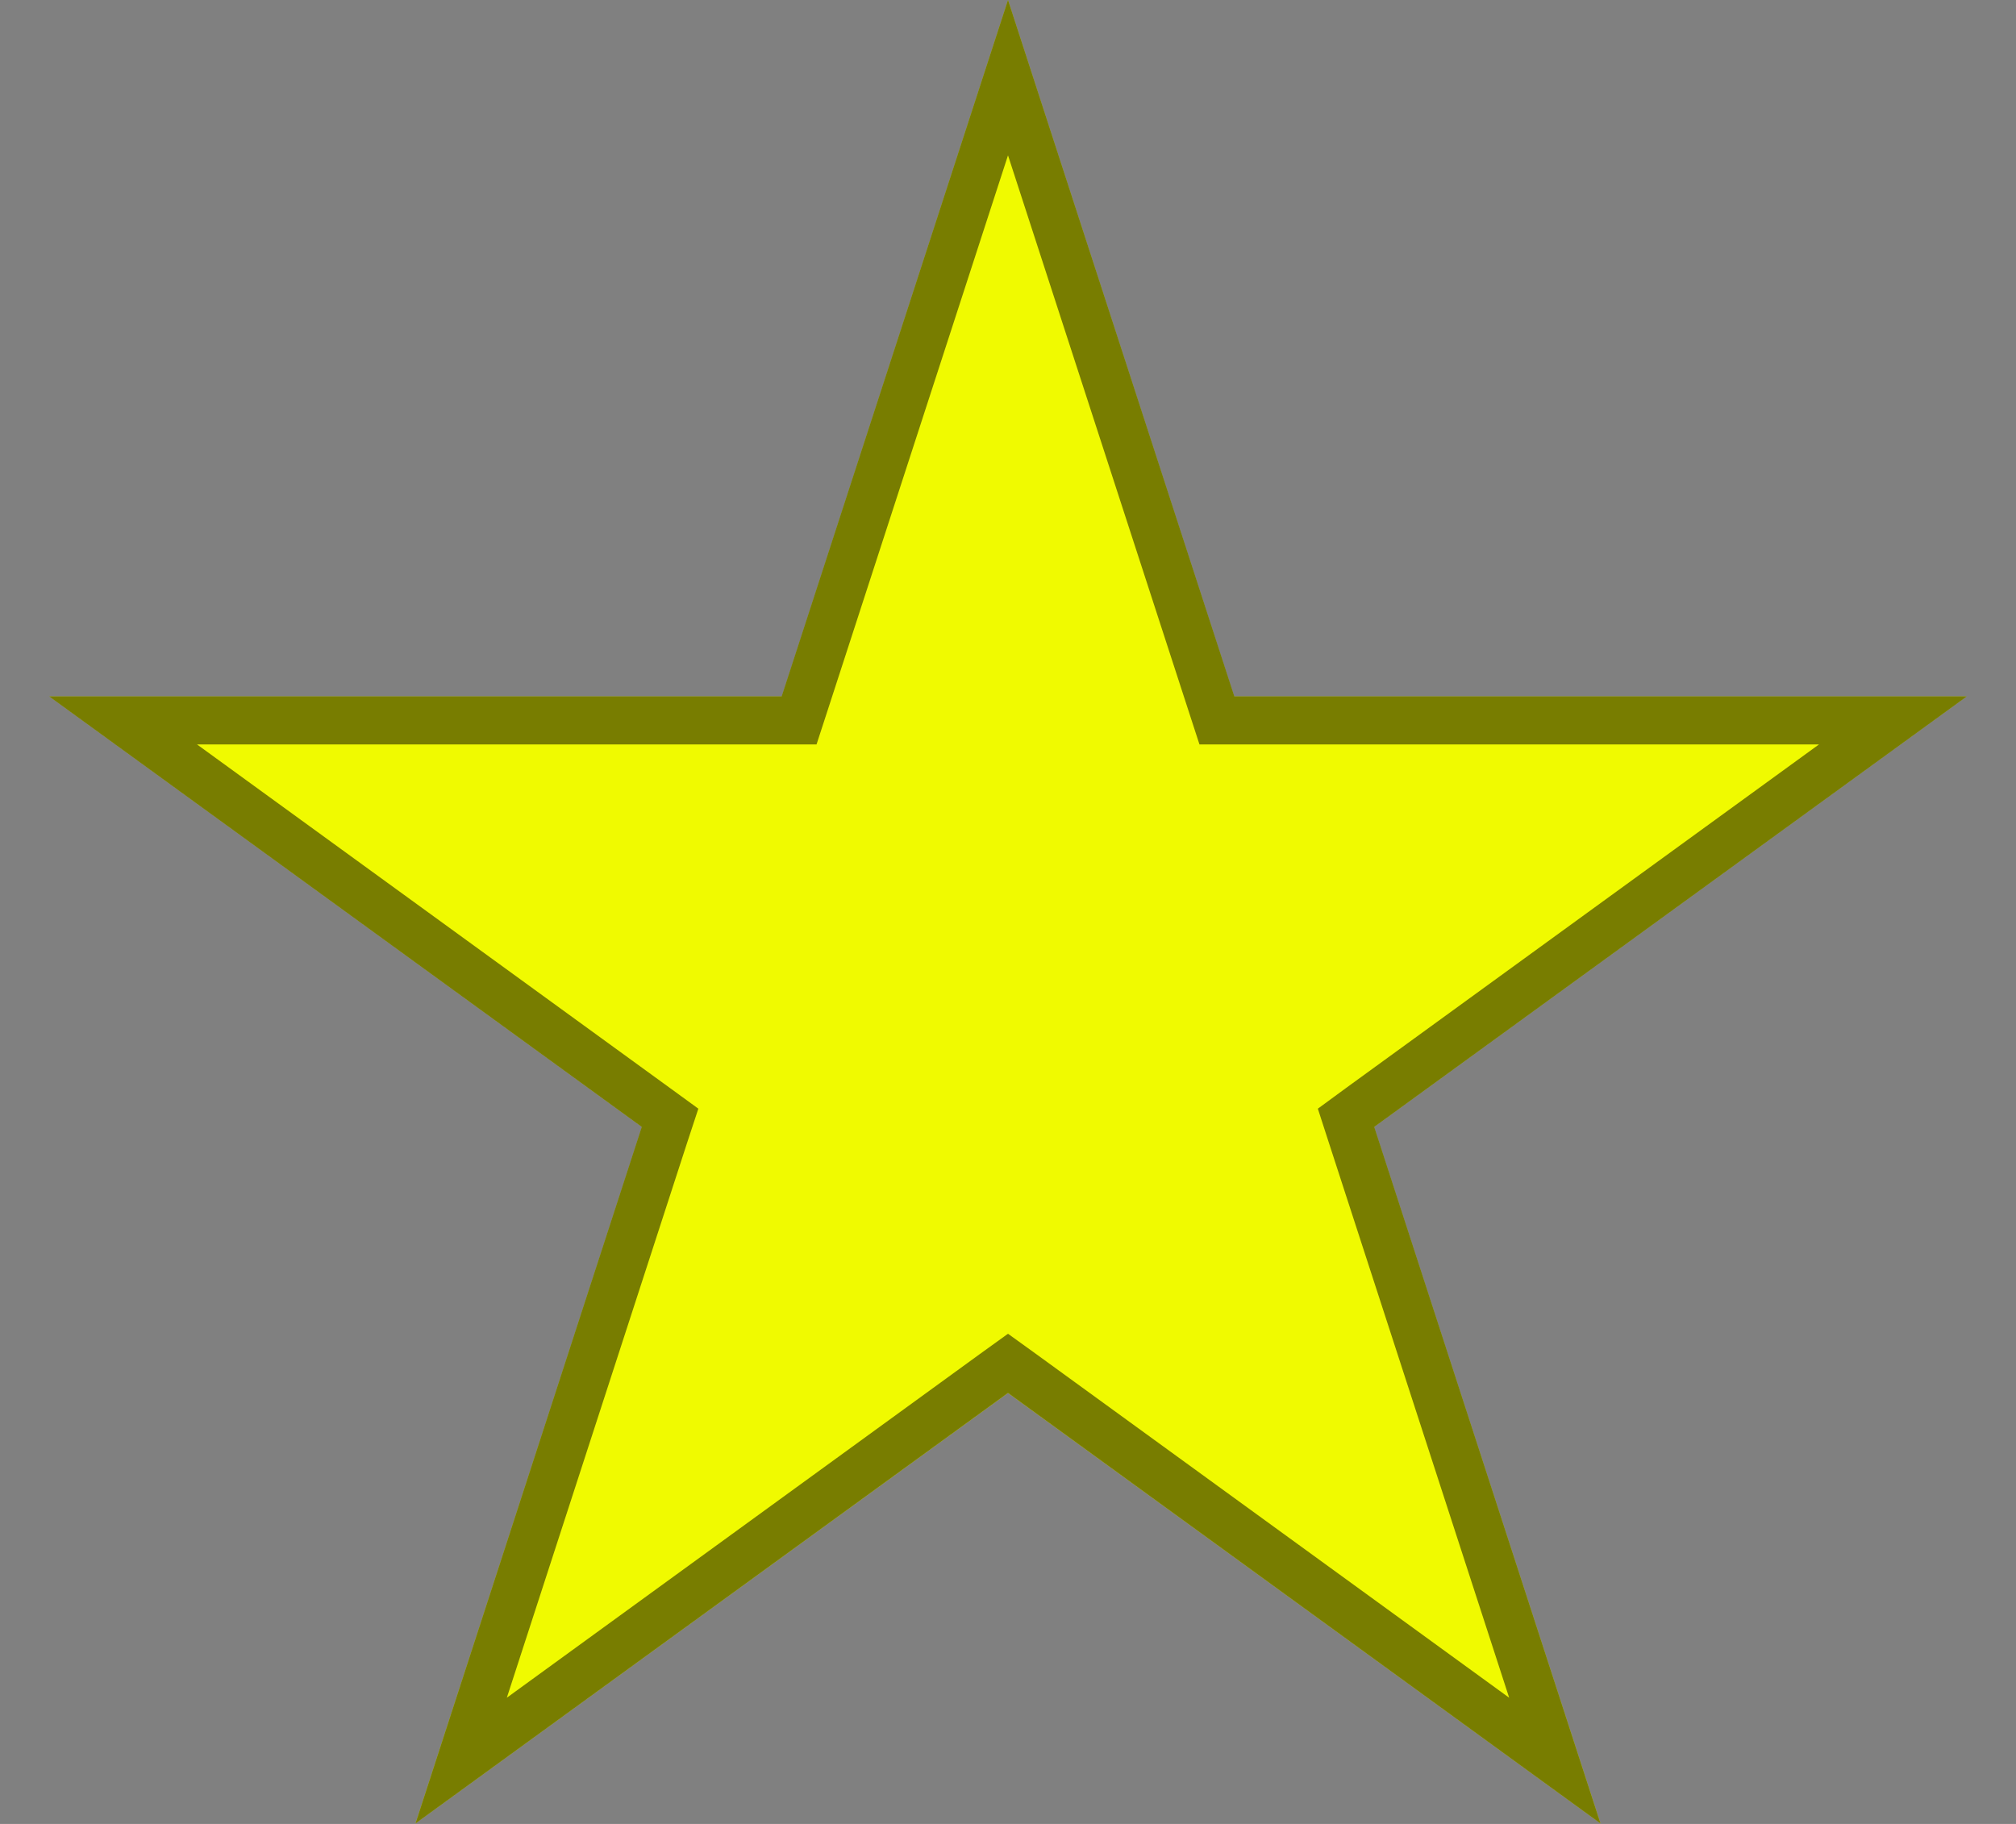 <svg width="21" height="19" viewBox="0 0 21 19" fill="none" xmlns="http://www.w3.org/2000/svg">
<rect x="0" y="0" width="21" height="19" fill="#808080" stroke="none"/>
<path d="M10.5 0L12.857 7.255H20.486L14.314 11.739L16.672 18.995L10.5 14.511L4.328 18.995L6.686 11.739L0.514 7.255H8.143L10.5 0Z" fill="#F0FA00"/>
<path d="M10.5 0.809L12.62 7.333L12.676 7.505H12.857H19.717L14.167 11.537L14.021 11.644L14.077 11.817L16.196 18.34L10.647 14.308L10.5 14.202L10.353 14.308L4.804 18.34L6.923 11.817L6.98 11.644L6.833 11.537L1.283 7.505H8.143H8.324L8.38 7.333L10.5 0.809Z" stroke="black" stroke-opacity="0.5" stroke-width="0.5"/>
</svg>
